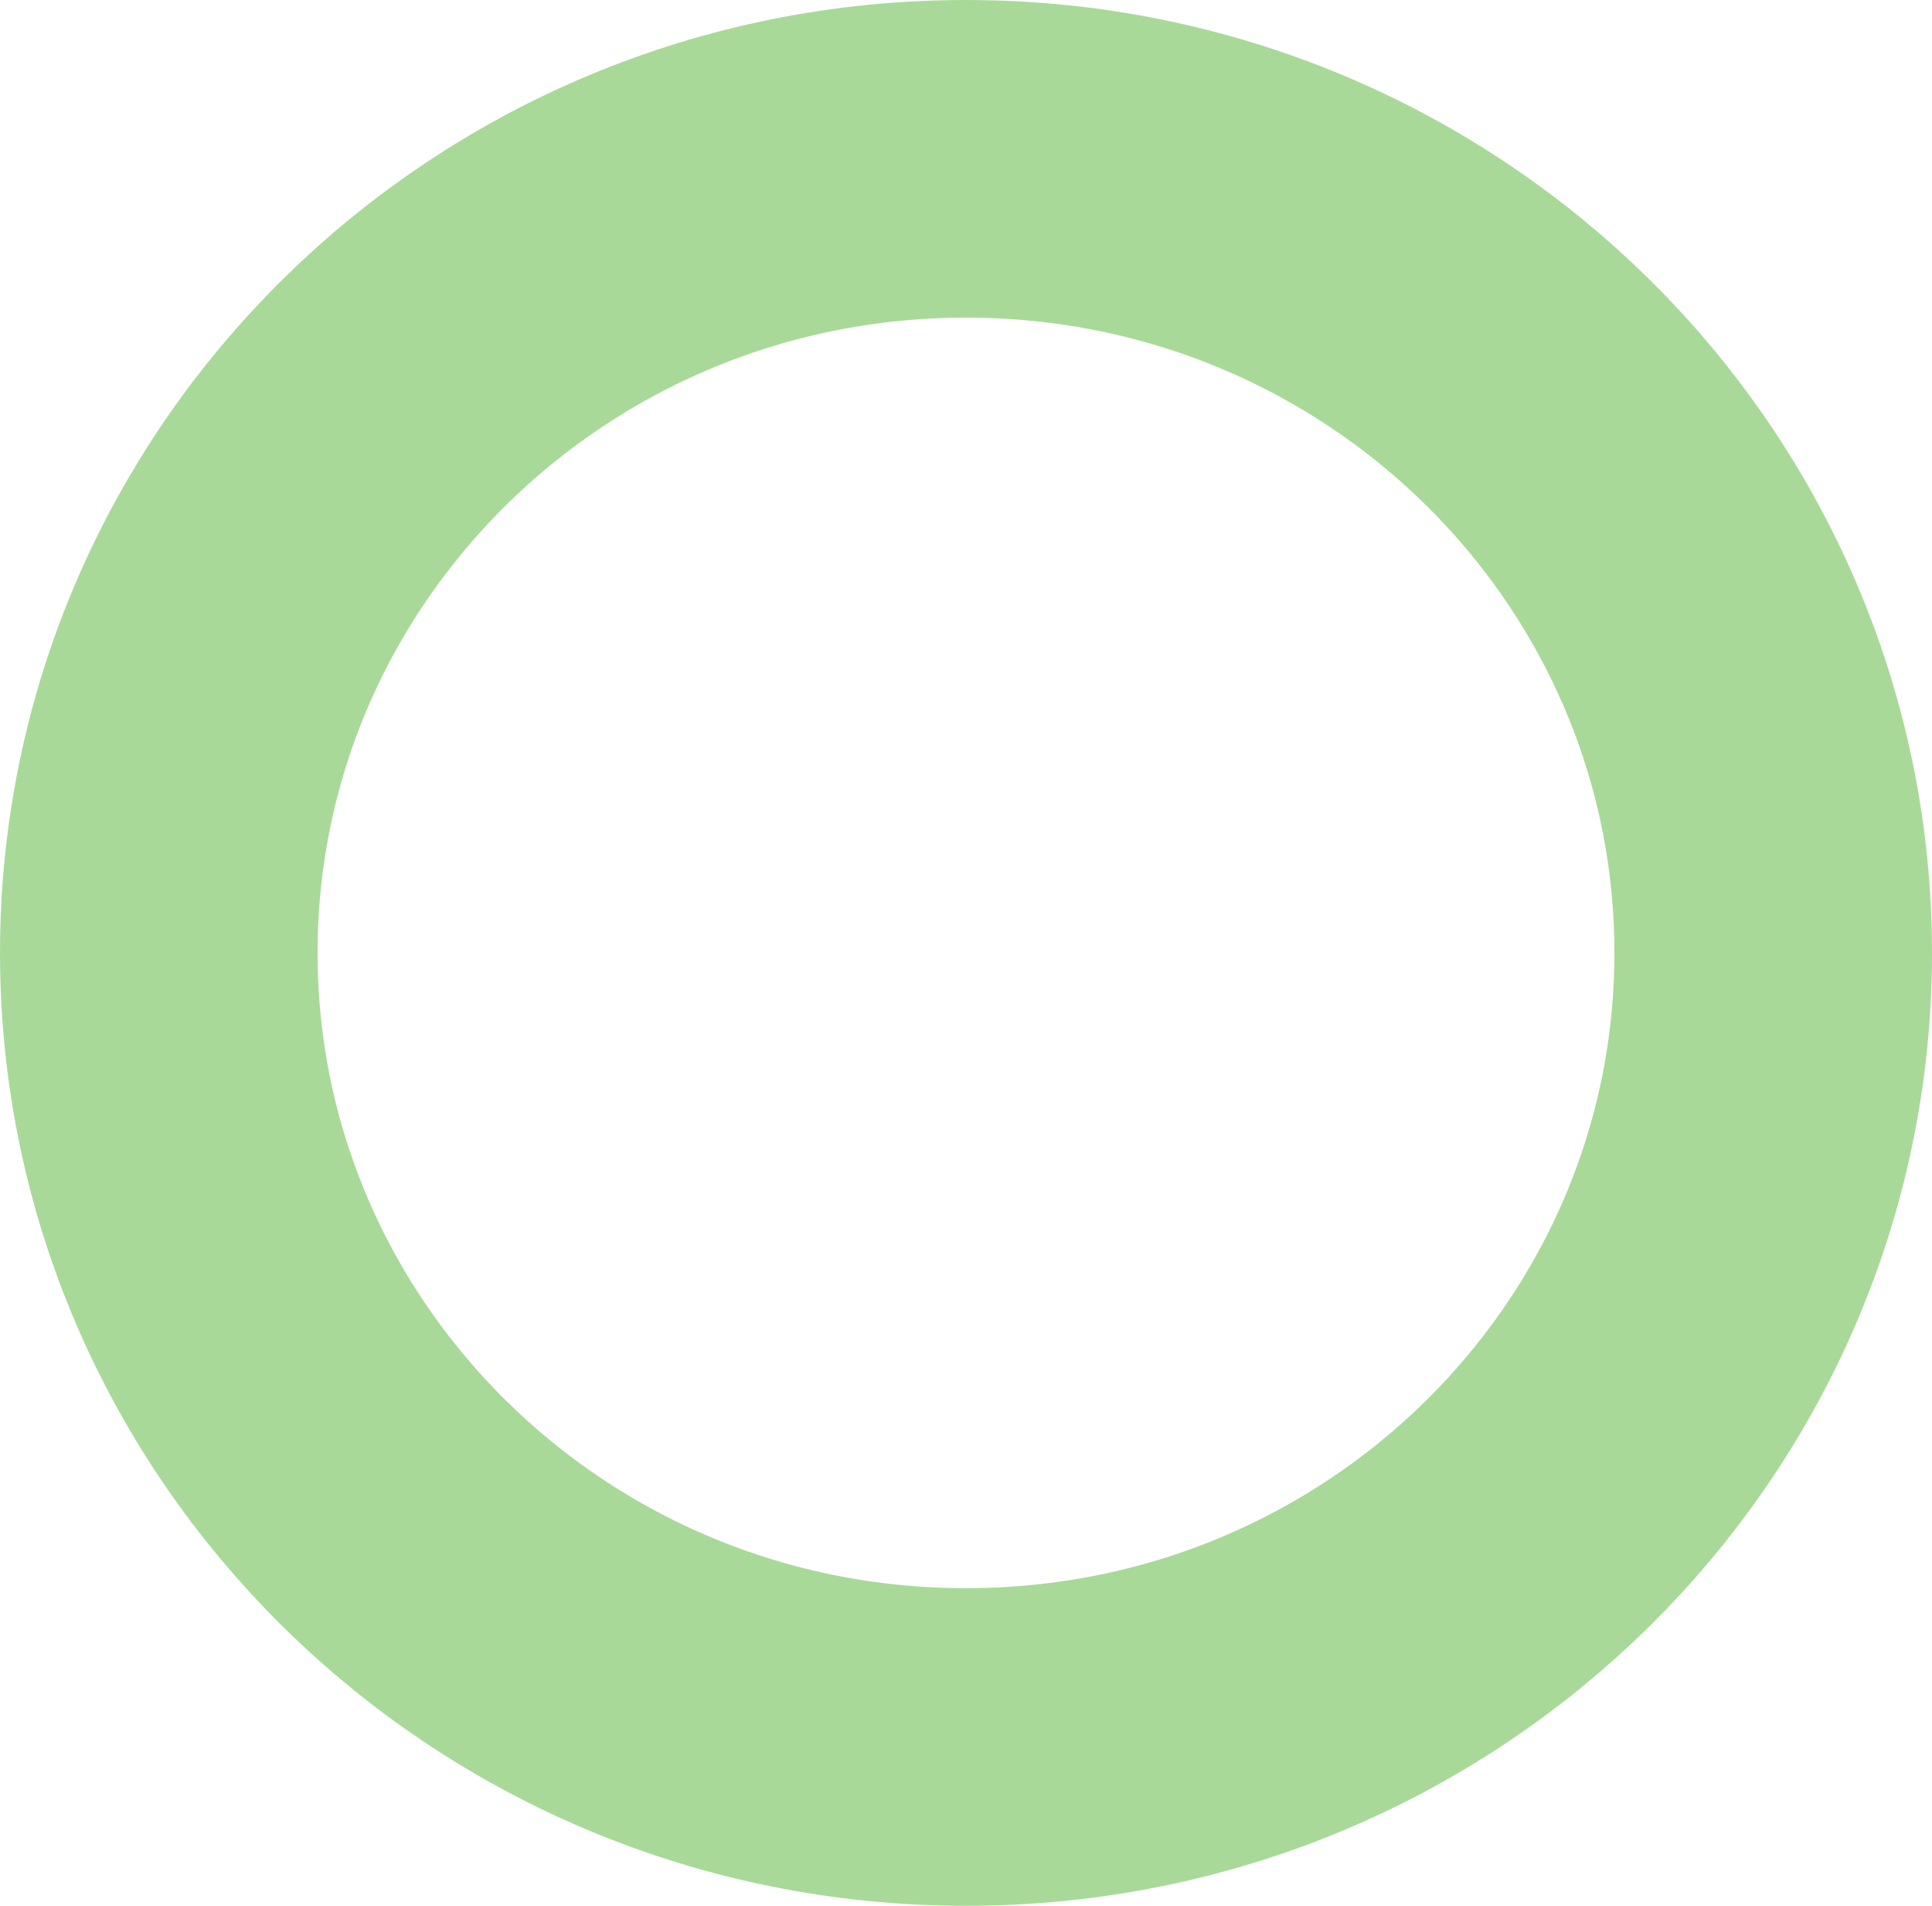<svg width="73" height="72" viewBox="0 0 73 72" fill="none" xmlns="http://www.w3.org/2000/svg">
<path d="M67 36C67 52.491 53.423 66 36.5 66C19.577 66 6 52.491 6 36C6 19.509 19.577 6 36.5 6C53.423 6 67 19.509 67 36Z" stroke="#54B435" stroke-opacity="0.5" stroke-width="12"/>
</svg>
